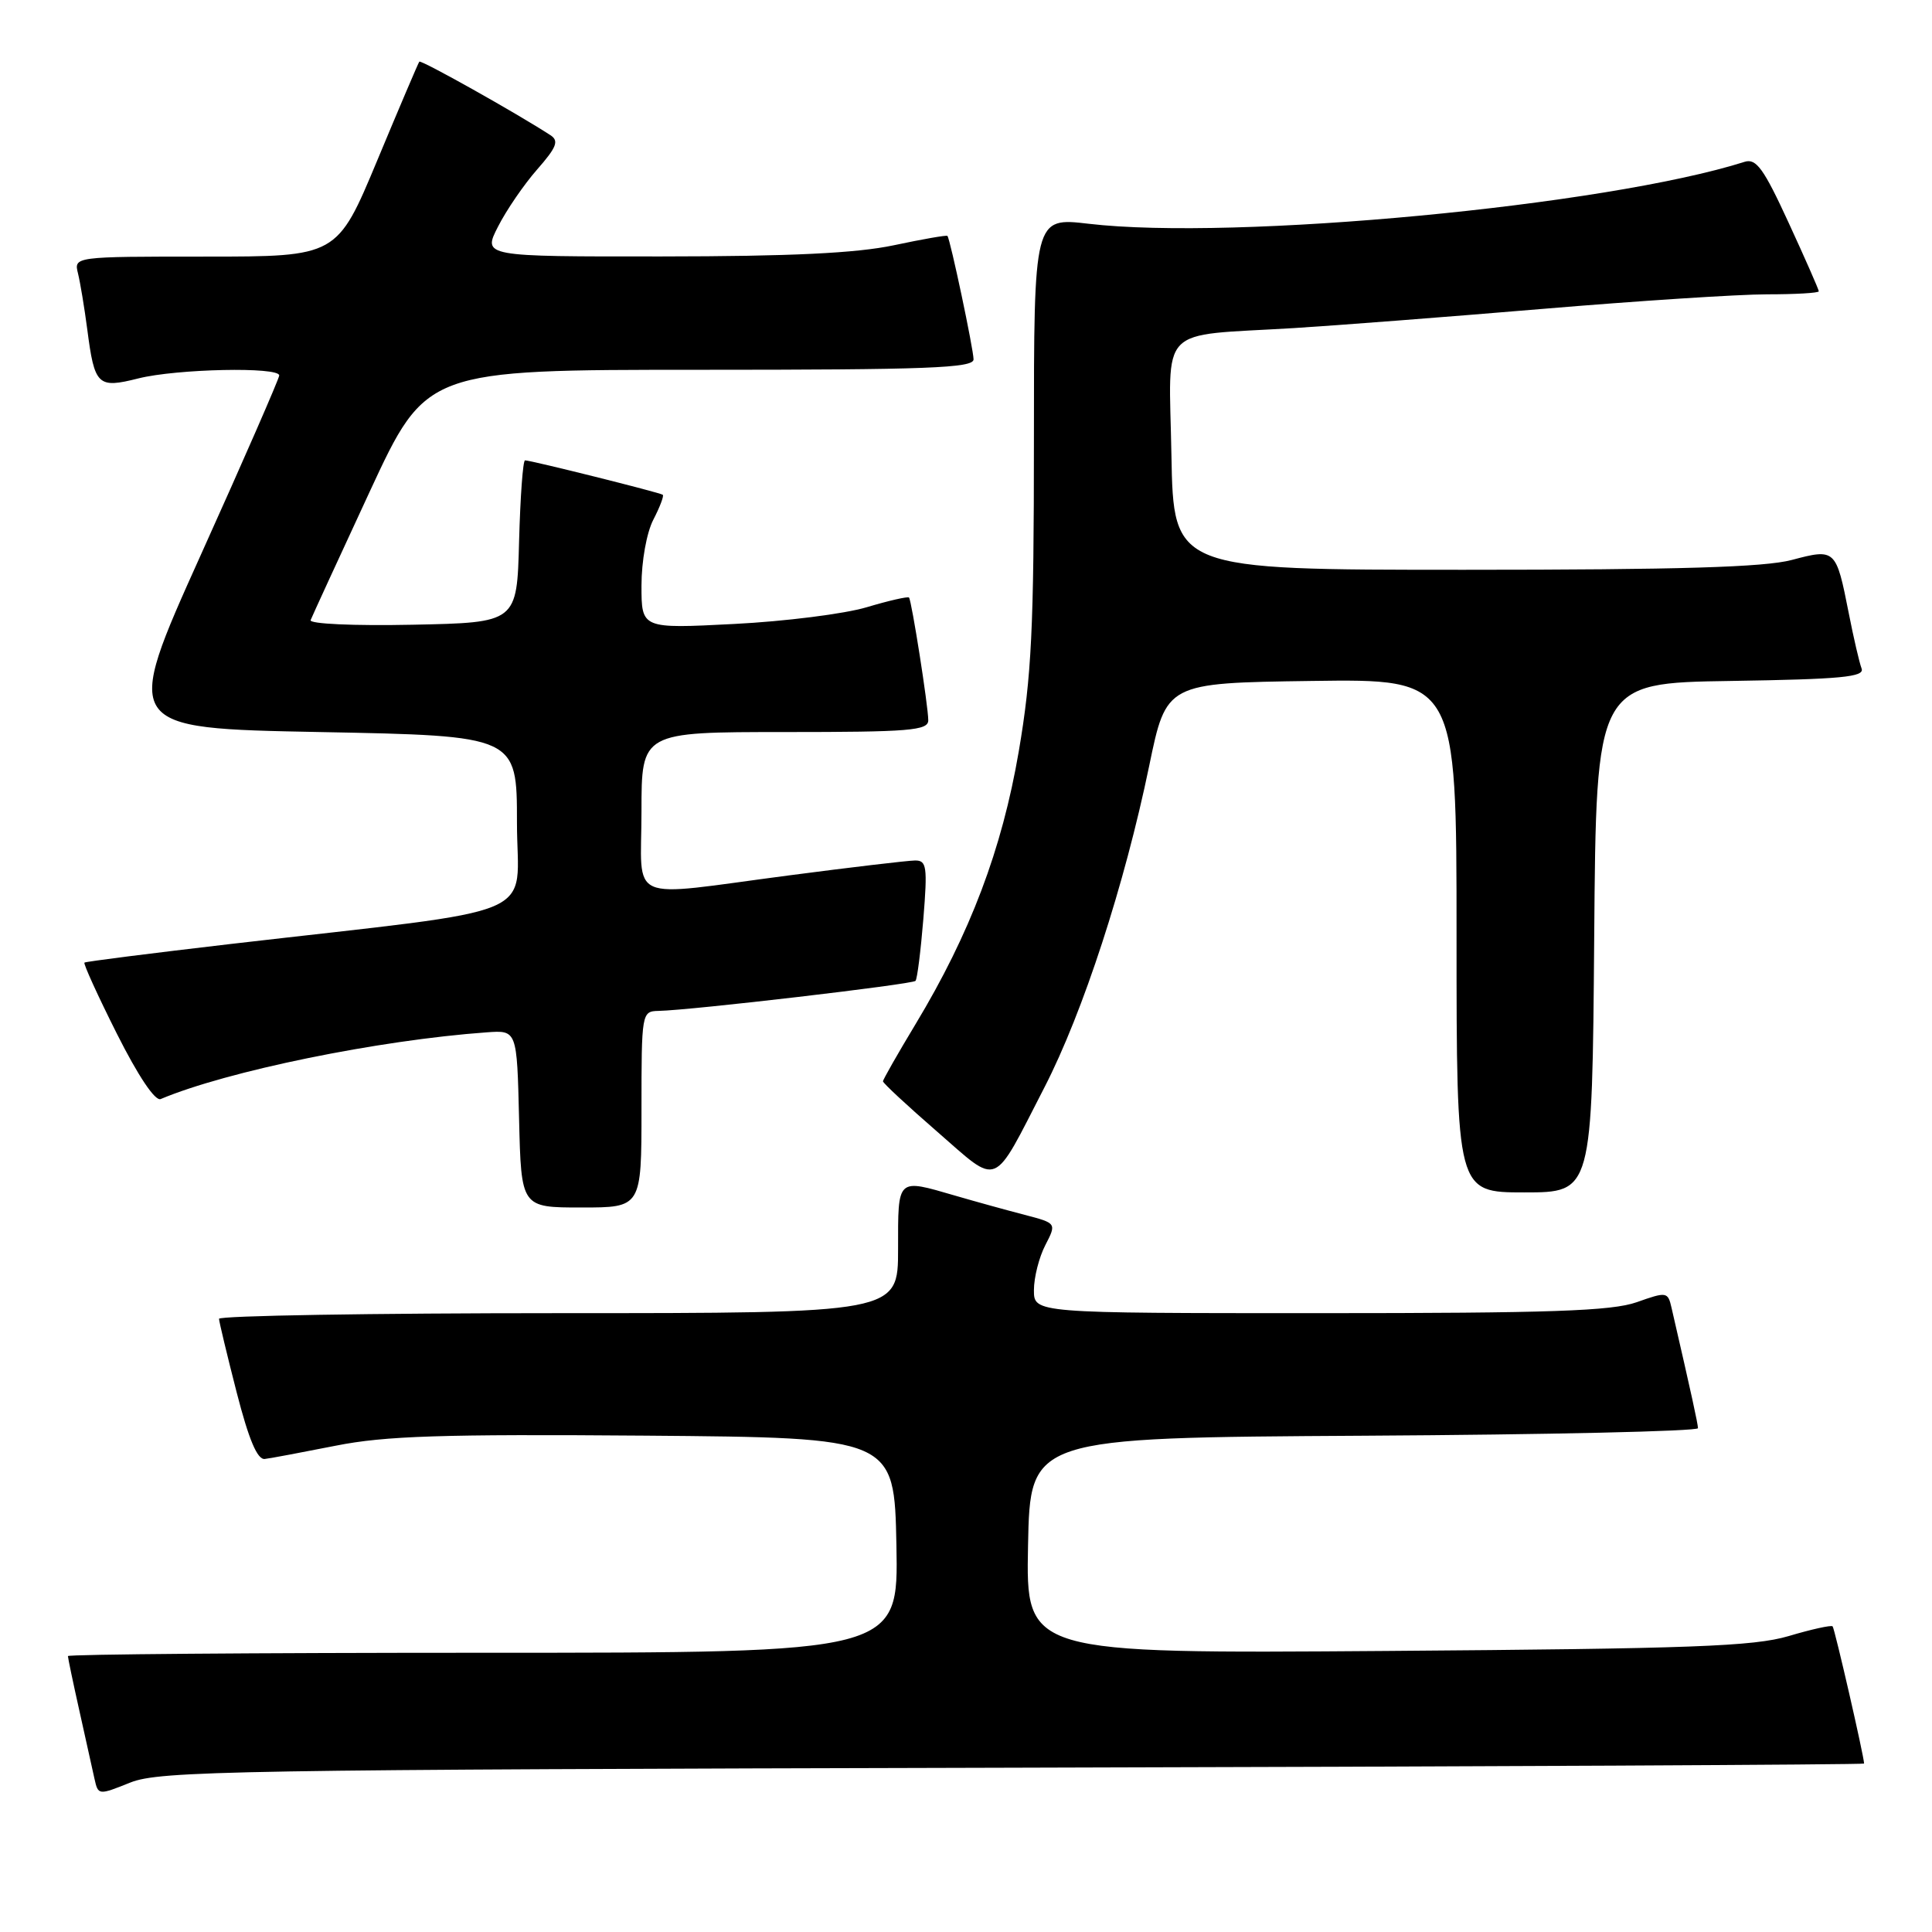 <?xml version="1.0" encoding="UTF-8" standalone="no"?>
<!DOCTYPE svg PUBLIC "-//W3C//DTD SVG 1.1//EN" "http://www.w3.org/Graphics/SVG/1.1/DTD/svg11.dtd" >
<svg xmlns="http://www.w3.org/2000/svg" xmlns:xlink="http://www.w3.org/1999/xlink" version="1.1" viewBox="0 0 256 256">
 <g >
 <path fill="currentColor"
d=" M 134.25 234.23 C 196.26 234.08 247.00 233.83 247.00 233.68 C 247.00 232.76 243.10 215.77 242.83 215.50 C 242.65 215.31 240.02 215.89 237.00 216.79 C 232.35 218.16 224.14 218.46 183.72 218.76 C 135.94 219.11 135.94 219.11 136.22 204.80 C 136.50 190.50 136.50 190.50 180.75 190.24 C 205.09 190.10 224.99 189.65 224.99 189.24 C 224.97 188.61 224.17 184.93 221.49 173.30 C 221.00 171.16 220.85 171.14 216.87 172.55 C 213.54 173.72 205.44 174.00 174.87 174.00 C 137.00 174.00 137.00 174.00 137.00 170.95 C 137.00 169.27 137.68 166.59 138.51 164.99 C 140.01 162.08 140.01 162.08 135.76 160.97 C 133.41 160.36 129.28 159.22 126.57 158.43 C 118.79 156.17 119.00 155.98 119.00 165.50 C 119.00 174.00 119.00 174.00 74.00 174.00 C 49.25 174.00 29.01 174.34 29.02 174.75 C 29.04 175.16 30.09 179.55 31.36 184.50 C 32.97 190.76 34.10 193.45 35.09 193.32 C 35.86 193.23 40.10 192.43 44.50 191.56 C 51.03 190.26 58.58 190.02 85.50 190.23 C 118.50 190.50 118.50 190.50 118.78 204.75 C 119.05 219.00 119.05 219.00 64.03 219.00 C 33.76 219.00 9.00 219.20 9.00 219.44 C 9.00 219.68 9.68 222.94 10.52 226.69 C 11.35 230.43 12.26 234.49 12.52 235.70 C 13.01 237.89 13.05 237.89 17.26 236.20 C 21.15 234.64 30.77 234.48 134.25 234.23 Z  M 85.00 147.00 C 85.00 134.20 85.03 134.00 87.25 133.95 C 91.53 133.87 120.90 130.43 121.31 129.97 C 121.54 129.71 122.00 126.01 122.35 121.75 C 122.91 114.81 122.79 114.00 121.24 114.02 C 120.28 114.03 112.75 114.92 104.50 116.00 C 82.67 118.86 85.00 119.87 85.00 107.50 C 85.00 97.00 85.00 97.00 104.00 97.00 C 120.53 97.00 123.00 96.80 123.00 95.44 C 123.00 93.60 120.81 79.64 120.45 79.18 C 120.31 79.01 117.79 79.58 114.85 80.46 C 111.91 81.34 103.99 82.34 97.25 82.68 C 85.00 83.31 85.00 83.31 85.00 77.60 C 85.00 74.37 85.68 70.58 86.57 68.86 C 87.44 67.18 88.00 65.70 87.82 65.56 C 87.46 65.27 70.36 61.00 69.57 61.00 C 69.29 61.00 68.94 65.84 68.78 71.75 C 68.50 82.50 68.50 82.50 54.66 82.78 C 46.86 82.94 40.96 82.67 41.16 82.17 C 41.35 81.68 44.87 74.02 48.99 65.14 C 56.48 49.00 56.48 49.00 92.74 49.00 C 122.87 49.00 129.00 48.77 129.00 47.62 C 129.00 46.31 125.93 31.76 125.54 31.26 C 125.44 31.13 122.24 31.69 118.43 32.50 C 113.47 33.55 104.76 33.97 87.73 33.98 C 63.96 34.00 63.96 34.00 65.99 30.03 C 67.10 27.84 69.44 24.43 71.18 22.45 C 73.77 19.50 74.09 18.66 72.93 17.91 C 68.49 15.02 55.78 7.89 55.56 8.17 C 55.42 8.35 52.91 14.24 49.99 21.25 C 44.67 34.00 44.67 34.00 27.23 34.00 C 9.78 34.00 9.78 34.00 10.34 36.25 C 10.64 37.49 11.19 40.80 11.56 43.62 C 12.53 51.11 12.94 51.50 18.34 50.14 C 23.41 48.87 37.00 48.58 37.00 49.75 C 36.99 50.16 32.33 60.85 26.62 73.50 C 16.26 96.50 16.26 96.50 42.38 97.00 C 68.50 97.50 68.50 97.50 68.50 108.99 C 68.50 122.03 72.87 120.18 30.50 125.09 C 20.05 126.31 11.36 127.41 11.19 127.55 C 11.02 127.68 12.95 131.92 15.48 136.96 C 18.31 142.59 20.56 145.94 21.29 145.63 C 30.10 141.92 50.14 137.82 64.50 136.79 C 68.50 136.50 68.50 136.50 68.78 148.25 C 69.06 160.00 69.06 160.00 77.03 160.00 C 85.00 160.00 85.00 160.00 85.00 147.00 Z  M 211.24 124.25 C 211.50 90.50 211.50 90.50 229.35 90.23 C 244.00 90.00 247.10 89.71 246.67 88.58 C 246.38 87.82 245.61 84.52 244.97 81.25 C 243.29 72.74 243.21 72.66 237.41 74.20 C 233.78 75.16 222.48 75.50 194.00 75.50 C 155.50 75.50 155.50 75.50 155.22 60.30 C 154.91 42.80 153.18 44.58 171.50 43.47 C 177.00 43.13 191.80 41.99 204.40 40.93 C 216.99 39.87 230.38 39.00 234.15 39.00 C 237.92 39.00 241.00 38.82 241.00 38.60 C 241.00 38.38 239.21 34.30 237.01 29.53 C 233.71 22.35 232.71 20.96 231.18 21.44 C 212.81 27.27 163.58 31.92 144.25 29.65 C 137.00 28.80 137.00 28.80 137.00 58.30 C 137.00 83.29 136.69 89.60 134.99 99.57 C 132.77 112.55 128.55 123.70 121.33 135.68 C 118.95 139.63 117.00 143.05 117.00 143.28 C 117.00 143.52 120.23 146.52 124.19 149.96 C 132.52 157.20 131.40 157.67 138.40 144.07 C 143.51 134.14 149.02 117.21 152.27 101.50 C 154.54 90.50 154.54 90.50 173.77 90.23 C 193.00 89.96 193.00 89.96 193.00 123.98 C 193.00 158.00 193.00 158.00 201.99 158.00 C 210.97 158.00 210.97 158.00 211.24 124.25 Z "/>
</g>
</svg>